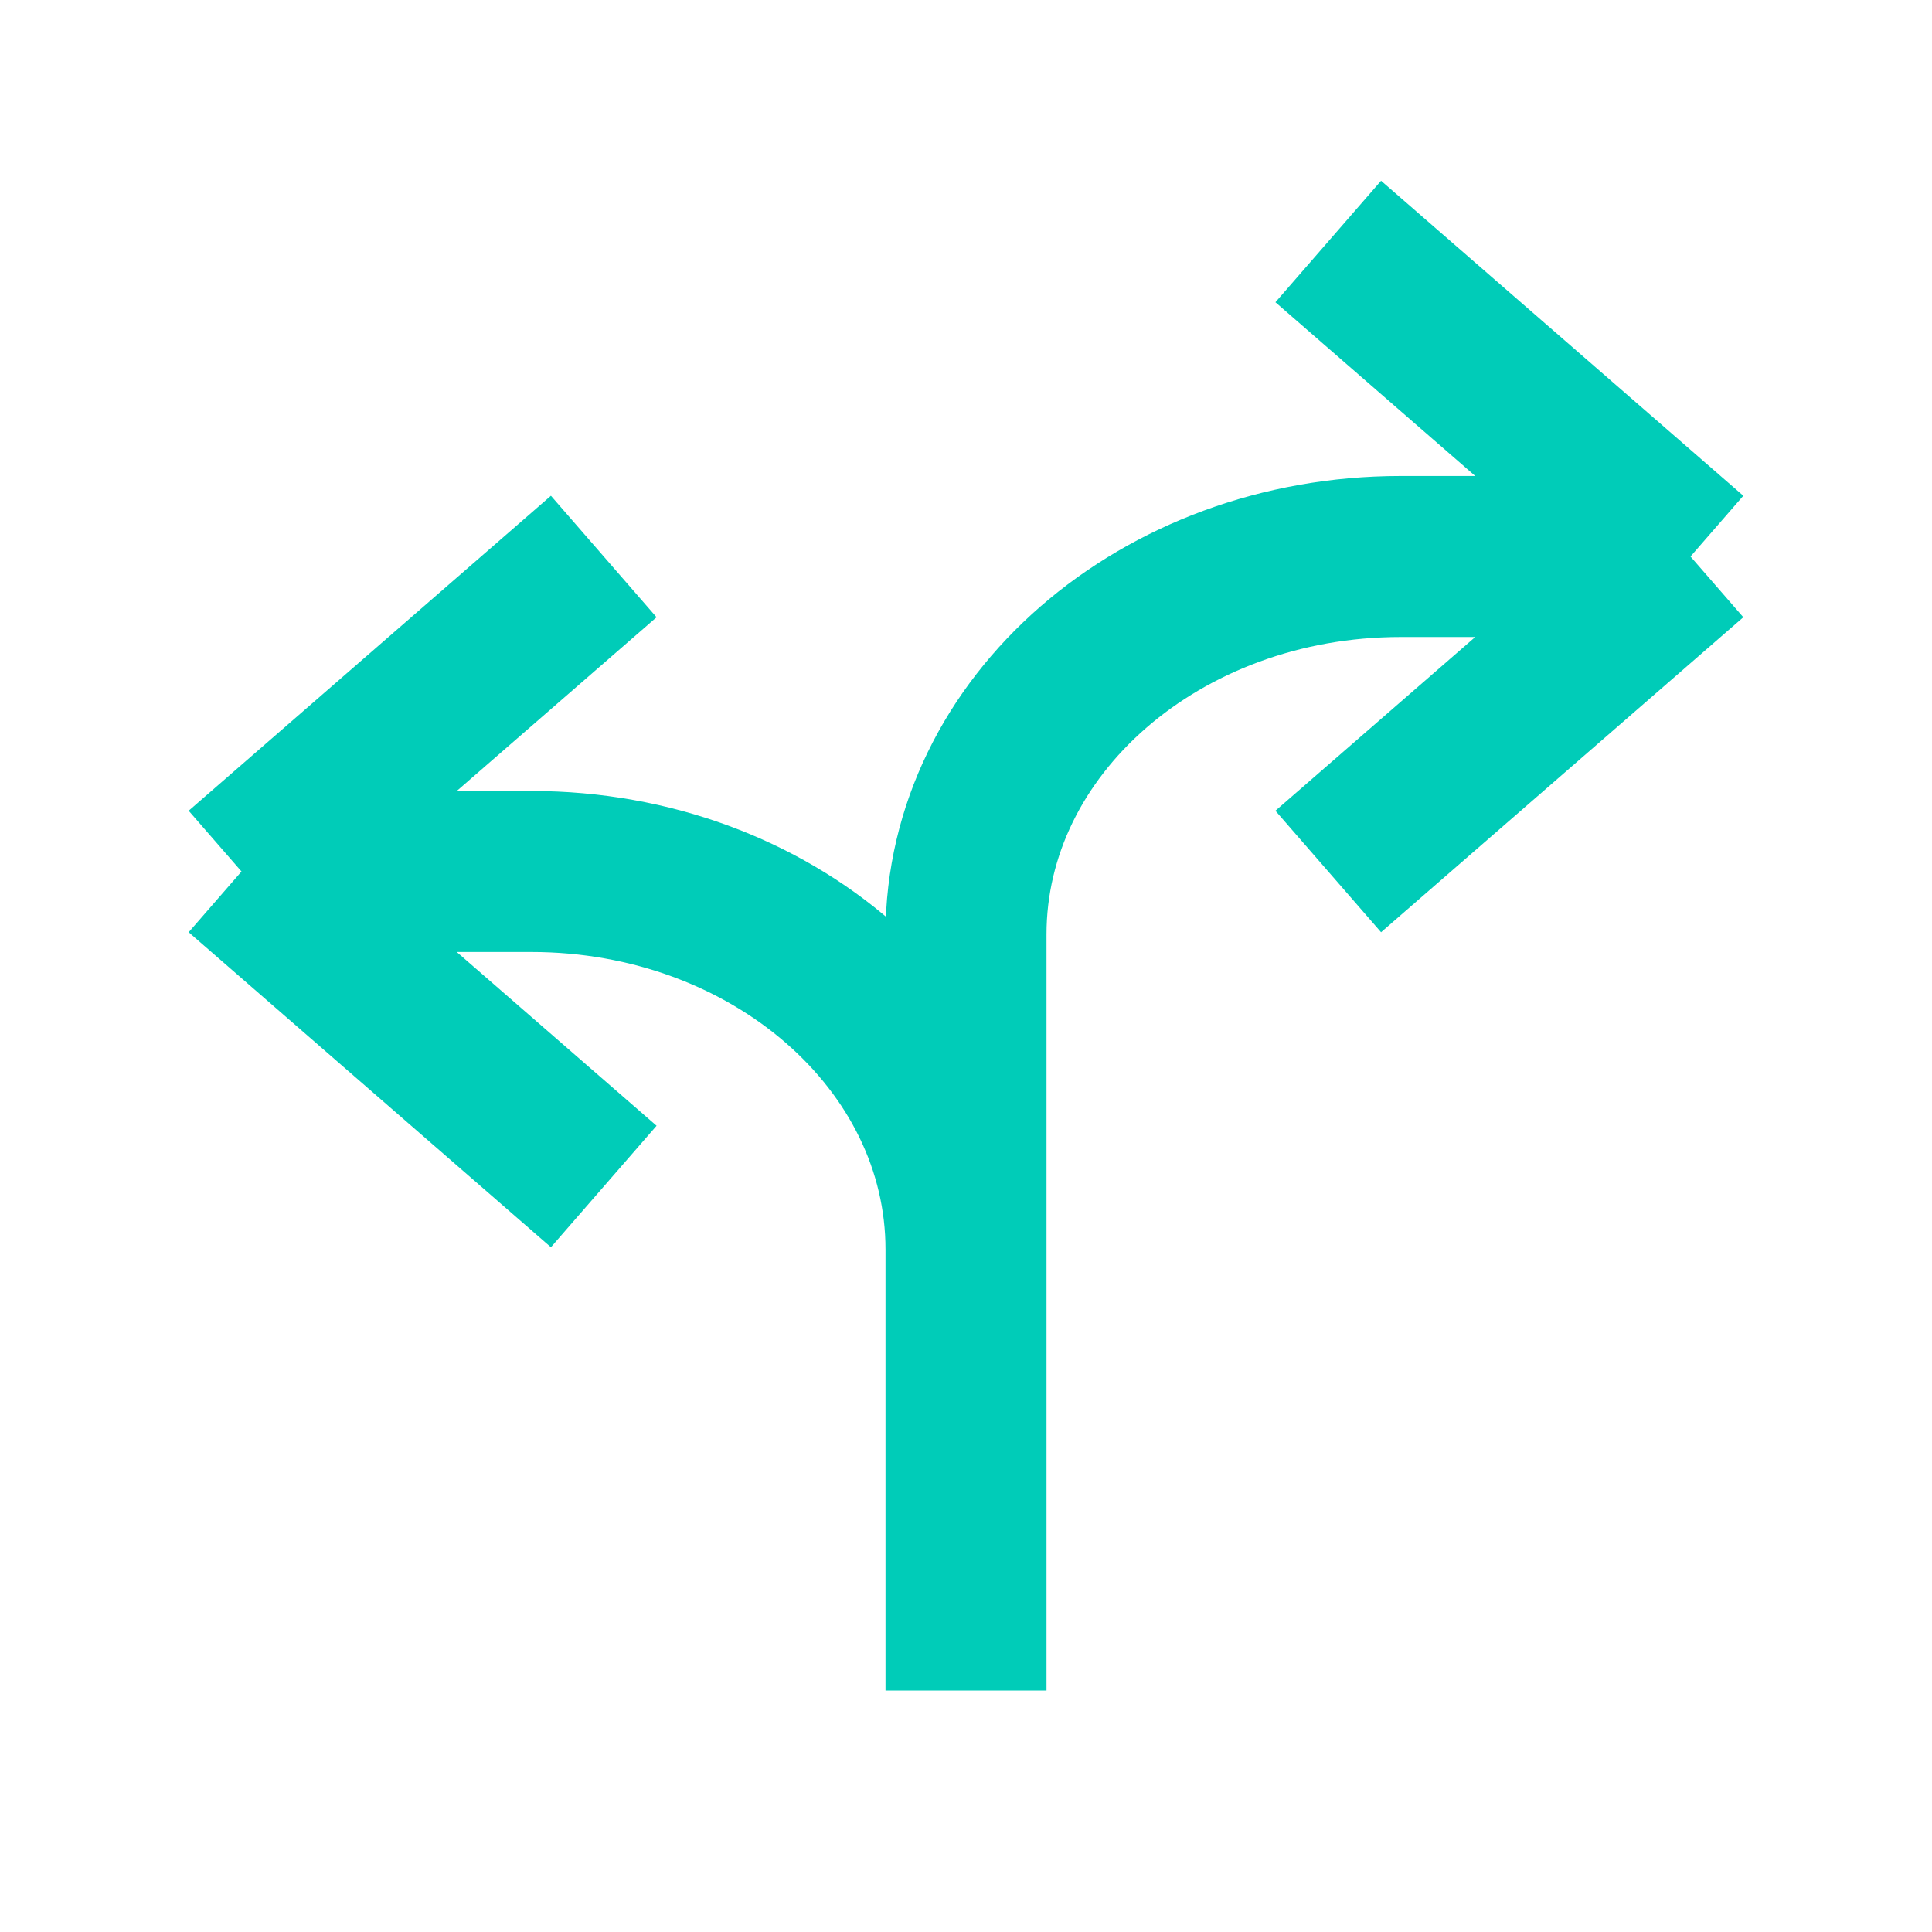 <svg width="24" height="24" viewBox="0 0 24 24" fill="none" xmlns="http://www.w3.org/2000/svg">
<path d="M16.5 10.826L21 6.913M21 6.913L16.5 3M21 6.913H17.4C14.417 6.913 12 9.015 12 11.609V21V15.522C12 12.928 9.583 10.826 6.6 10.826H3M7.5 6.913L3 10.826M3 10.826L7.5 14.739" stroke="#00CCB8" stroke-width="2"/>
</svg>
